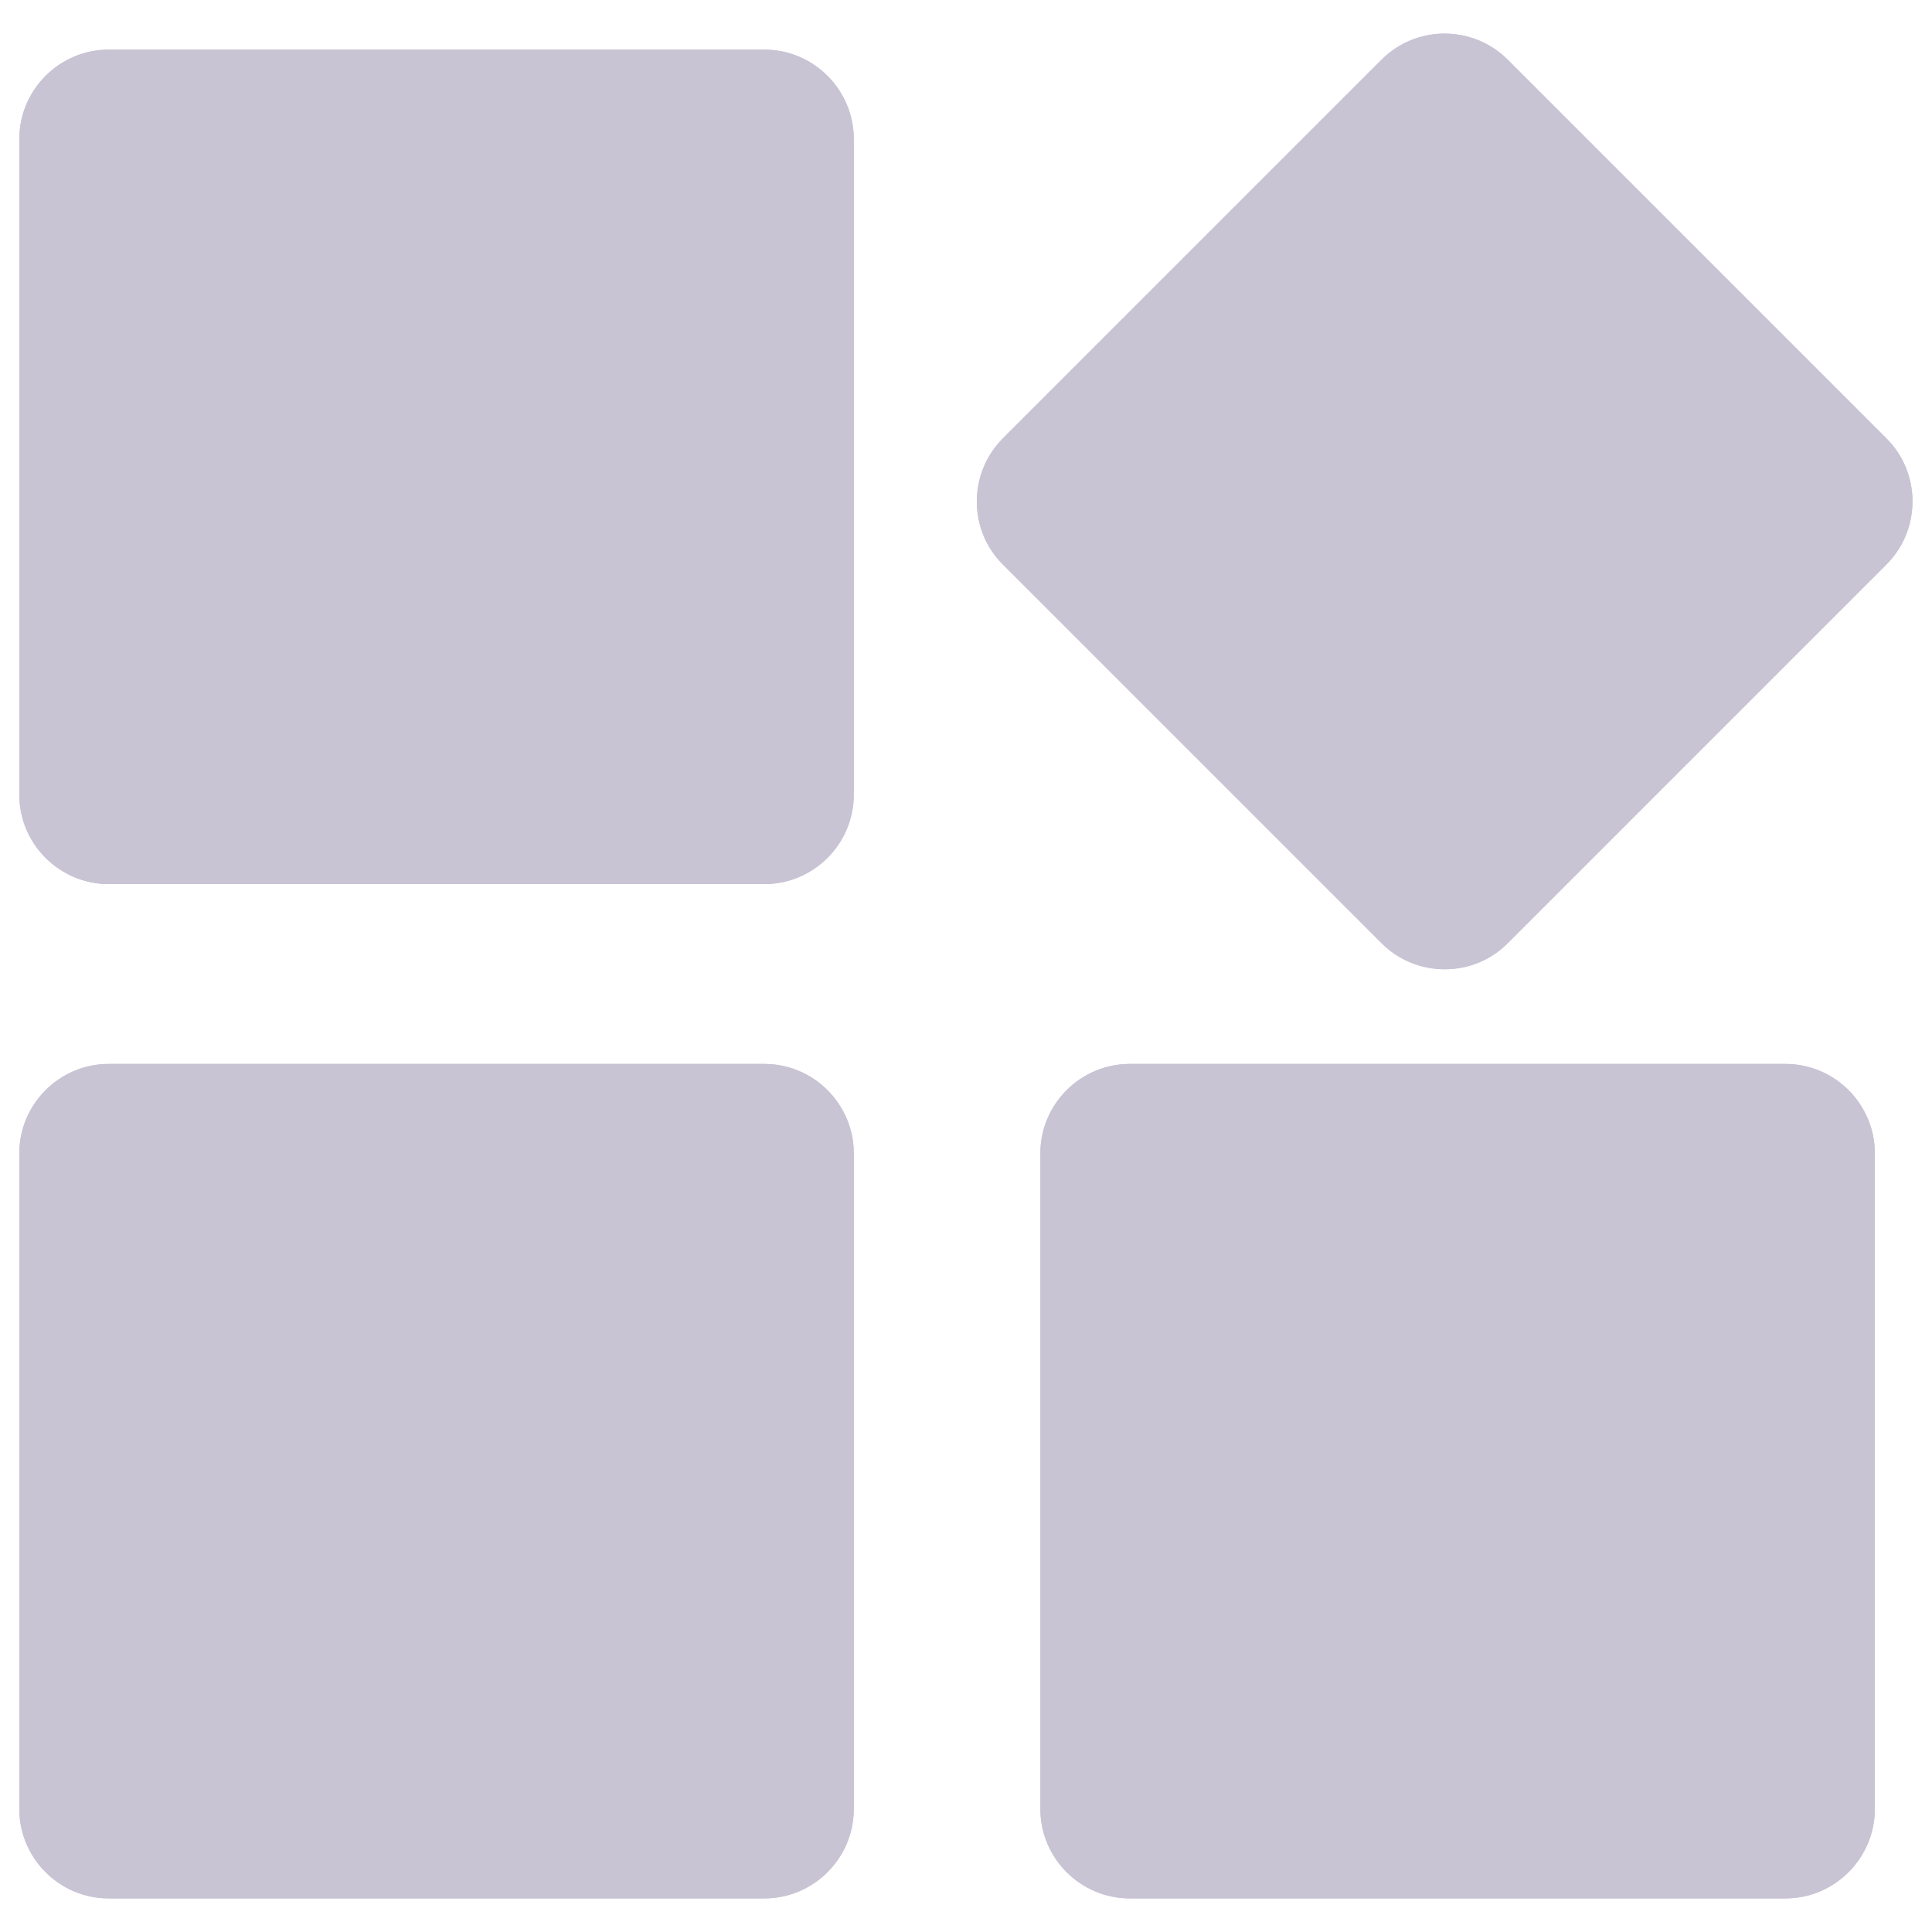 <svg fill="rgb(201, 196, 212)" xmlns="http://www.w3.org/2000/svg" xmlns:xlink="http://www.w3.org/1999/xlink" version="1.1" x="0px" y="0px" viewBox="0 0 1000 1000" enable-background="new 0 0 1000 1000" xml:space="preserve">
<g><path d="M56.2,25.7C30.8,25.7,10,46.5,10,71.9v339.5c0,25.4,20.8,46.2,46.2,46.2h339.5c25.4,0,46.2-20.8,46.2-46.2V71.9c0-25.4-20.8-46.2-46.2-46.2H56.2L56.2,25.7z"/><path d="M56.2,25.7C30.8,25.7,10,46.5,10,71.9v339.5c0,25.4,20.8,46.2,46.2,46.2h339.5c25.4,0,46.2-20.8,46.2-46.2V71.9c0-25.4-20.8-46.2-46.2-46.2H56.2L56.2,25.7z"/><path d="M519.1,226.9c-18,18-18,47.4,0,65.3l196,196c18,18,47.4,18,65.3,0l196-196c18-18,18-47.4,0-65.3l-196-196c-18-18-47.4-18-65.3,0L519.1,226.9L519.1,226.9z"/><path d="M519.1,226.9c-18,18-18,47.4,0,65.3l196,196c18,18,47.4,18,65.3,0l196-196c18-18,18-47.4,0-65.3l-196-196c-18-18-47.4-18-65.3,0L519.1,226.9L519.1,226.9z"/><path d="M584.7,550.7c-25.4,0-46.2,20.8-46.2,46.2v339.5c0,25.4,20.8,46.2,46.2,46.2h339.5c25.4,0,46.2-20.8,46.2-46.2V596.9c0-25.4-20.8-46.2-46.2-46.2H584.7L584.7,550.7L584.7,550.7z"/><path d="M584.7,550.7c-25.4,0-46.2,20.8-46.2,46.2v339.5c0,25.4,20.8,46.2,46.2,46.2h339.5c25.4,0,46.2-20.8,46.2-46.2V596.9c0-25.4-20.8-46.2-46.2-46.2H584.7L584.7,550.7L584.7,550.7z"/><path d="M56.2,550.7c-25.4,0-46.2,20.8-46.2,46.2v339.5c0,25.4,20.8,46.2,46.2,46.2h339.5c25.4,0,46.2-20.8,46.2-46.2V596.9c0-25.4-20.8-46.2-46.2-46.2H56.2L56.2,550.7L56.2,550.7z"/><path d="M56.2,550.7c-25.4,0-46.2,20.8-46.2,46.2v339.5c0,25.4,20.8,46.2,46.2,46.2h339.5c25.4,0,46.2-20.8,46.2-46.2V596.9c0-25.4-20.8-46.2-46.2-46.2H56.2L56.2,550.7L56.2,550.7z"/></g>
</svg>